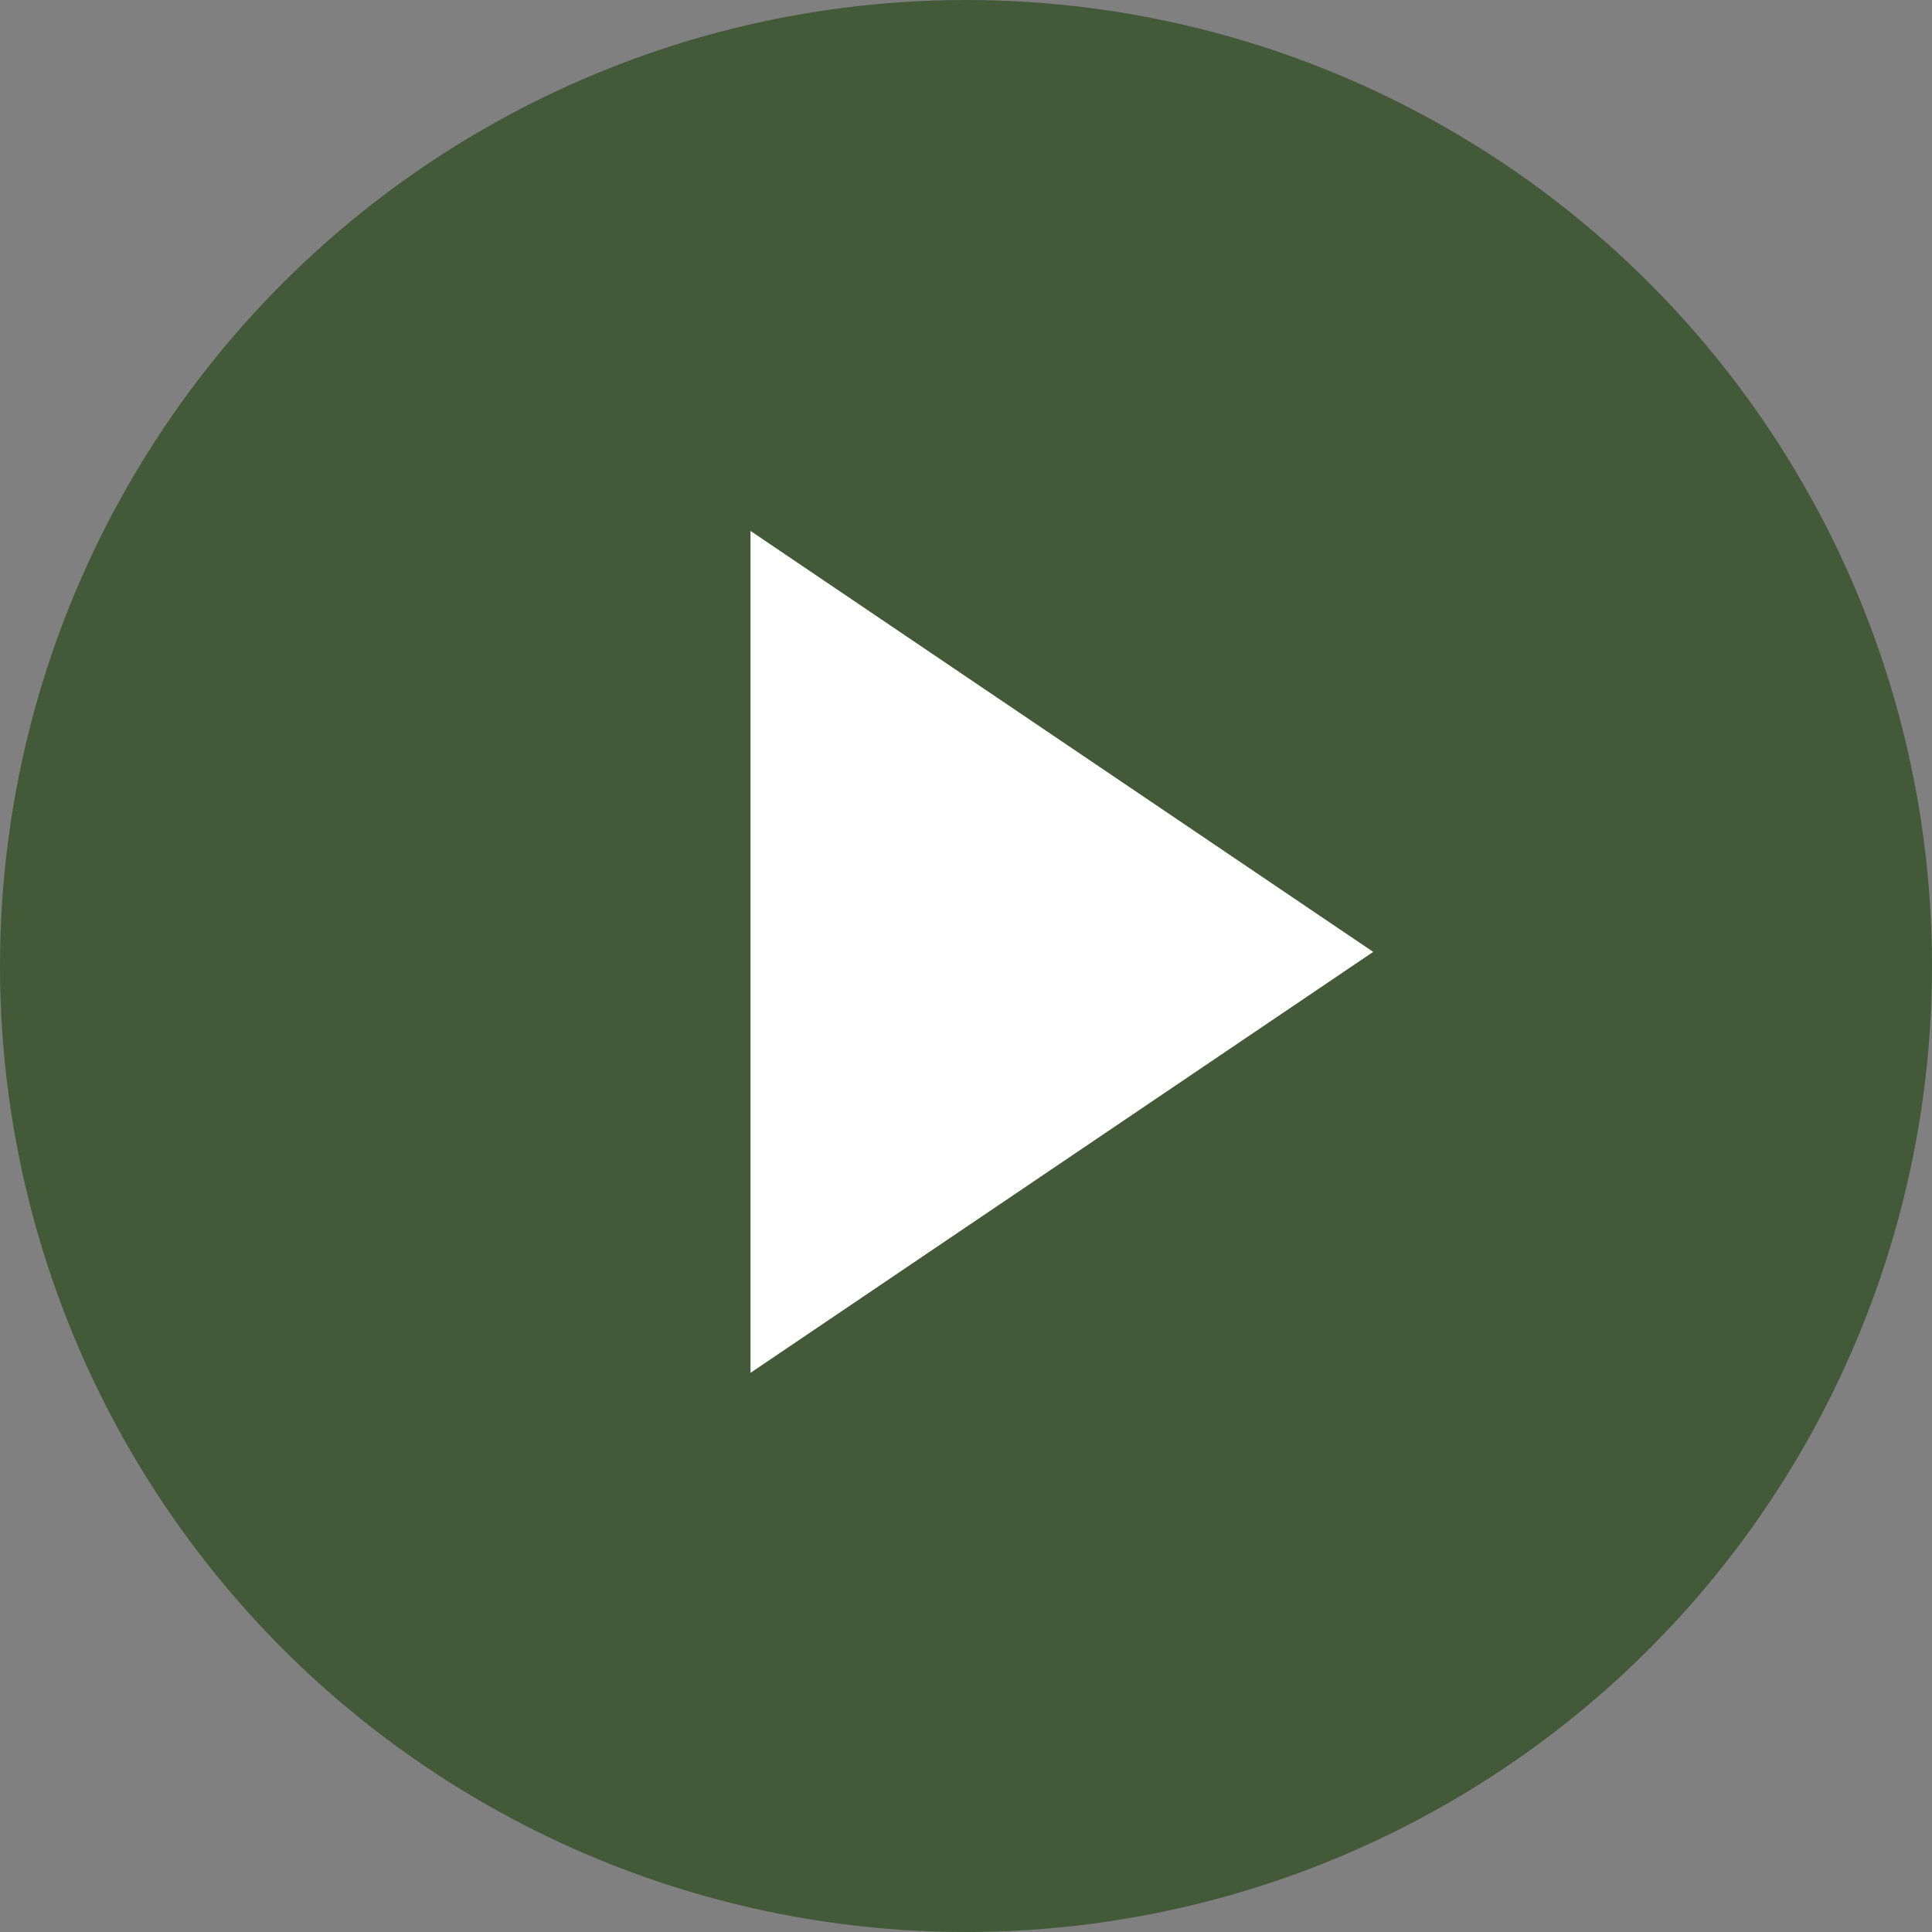 <svg xmlns="http://www.w3.org/2000/svg" viewBox="0 0 52 52"><rect x="0" y="0" width="52" height="52" fill="#808080" stroke="none"/><g style="isolation:isolate"><g id="Layer_2" data-name="Layer 2"><g id="design"><g style="mix-blend-mode:multiply"><circle cx="26" cy="26" r="26" fill="#425a37"/></g><polygon points="36.96 25.62 20.2 36.95 20.2 14.29 36.96 25.62" fill="#fff"/></g></g></g></svg>